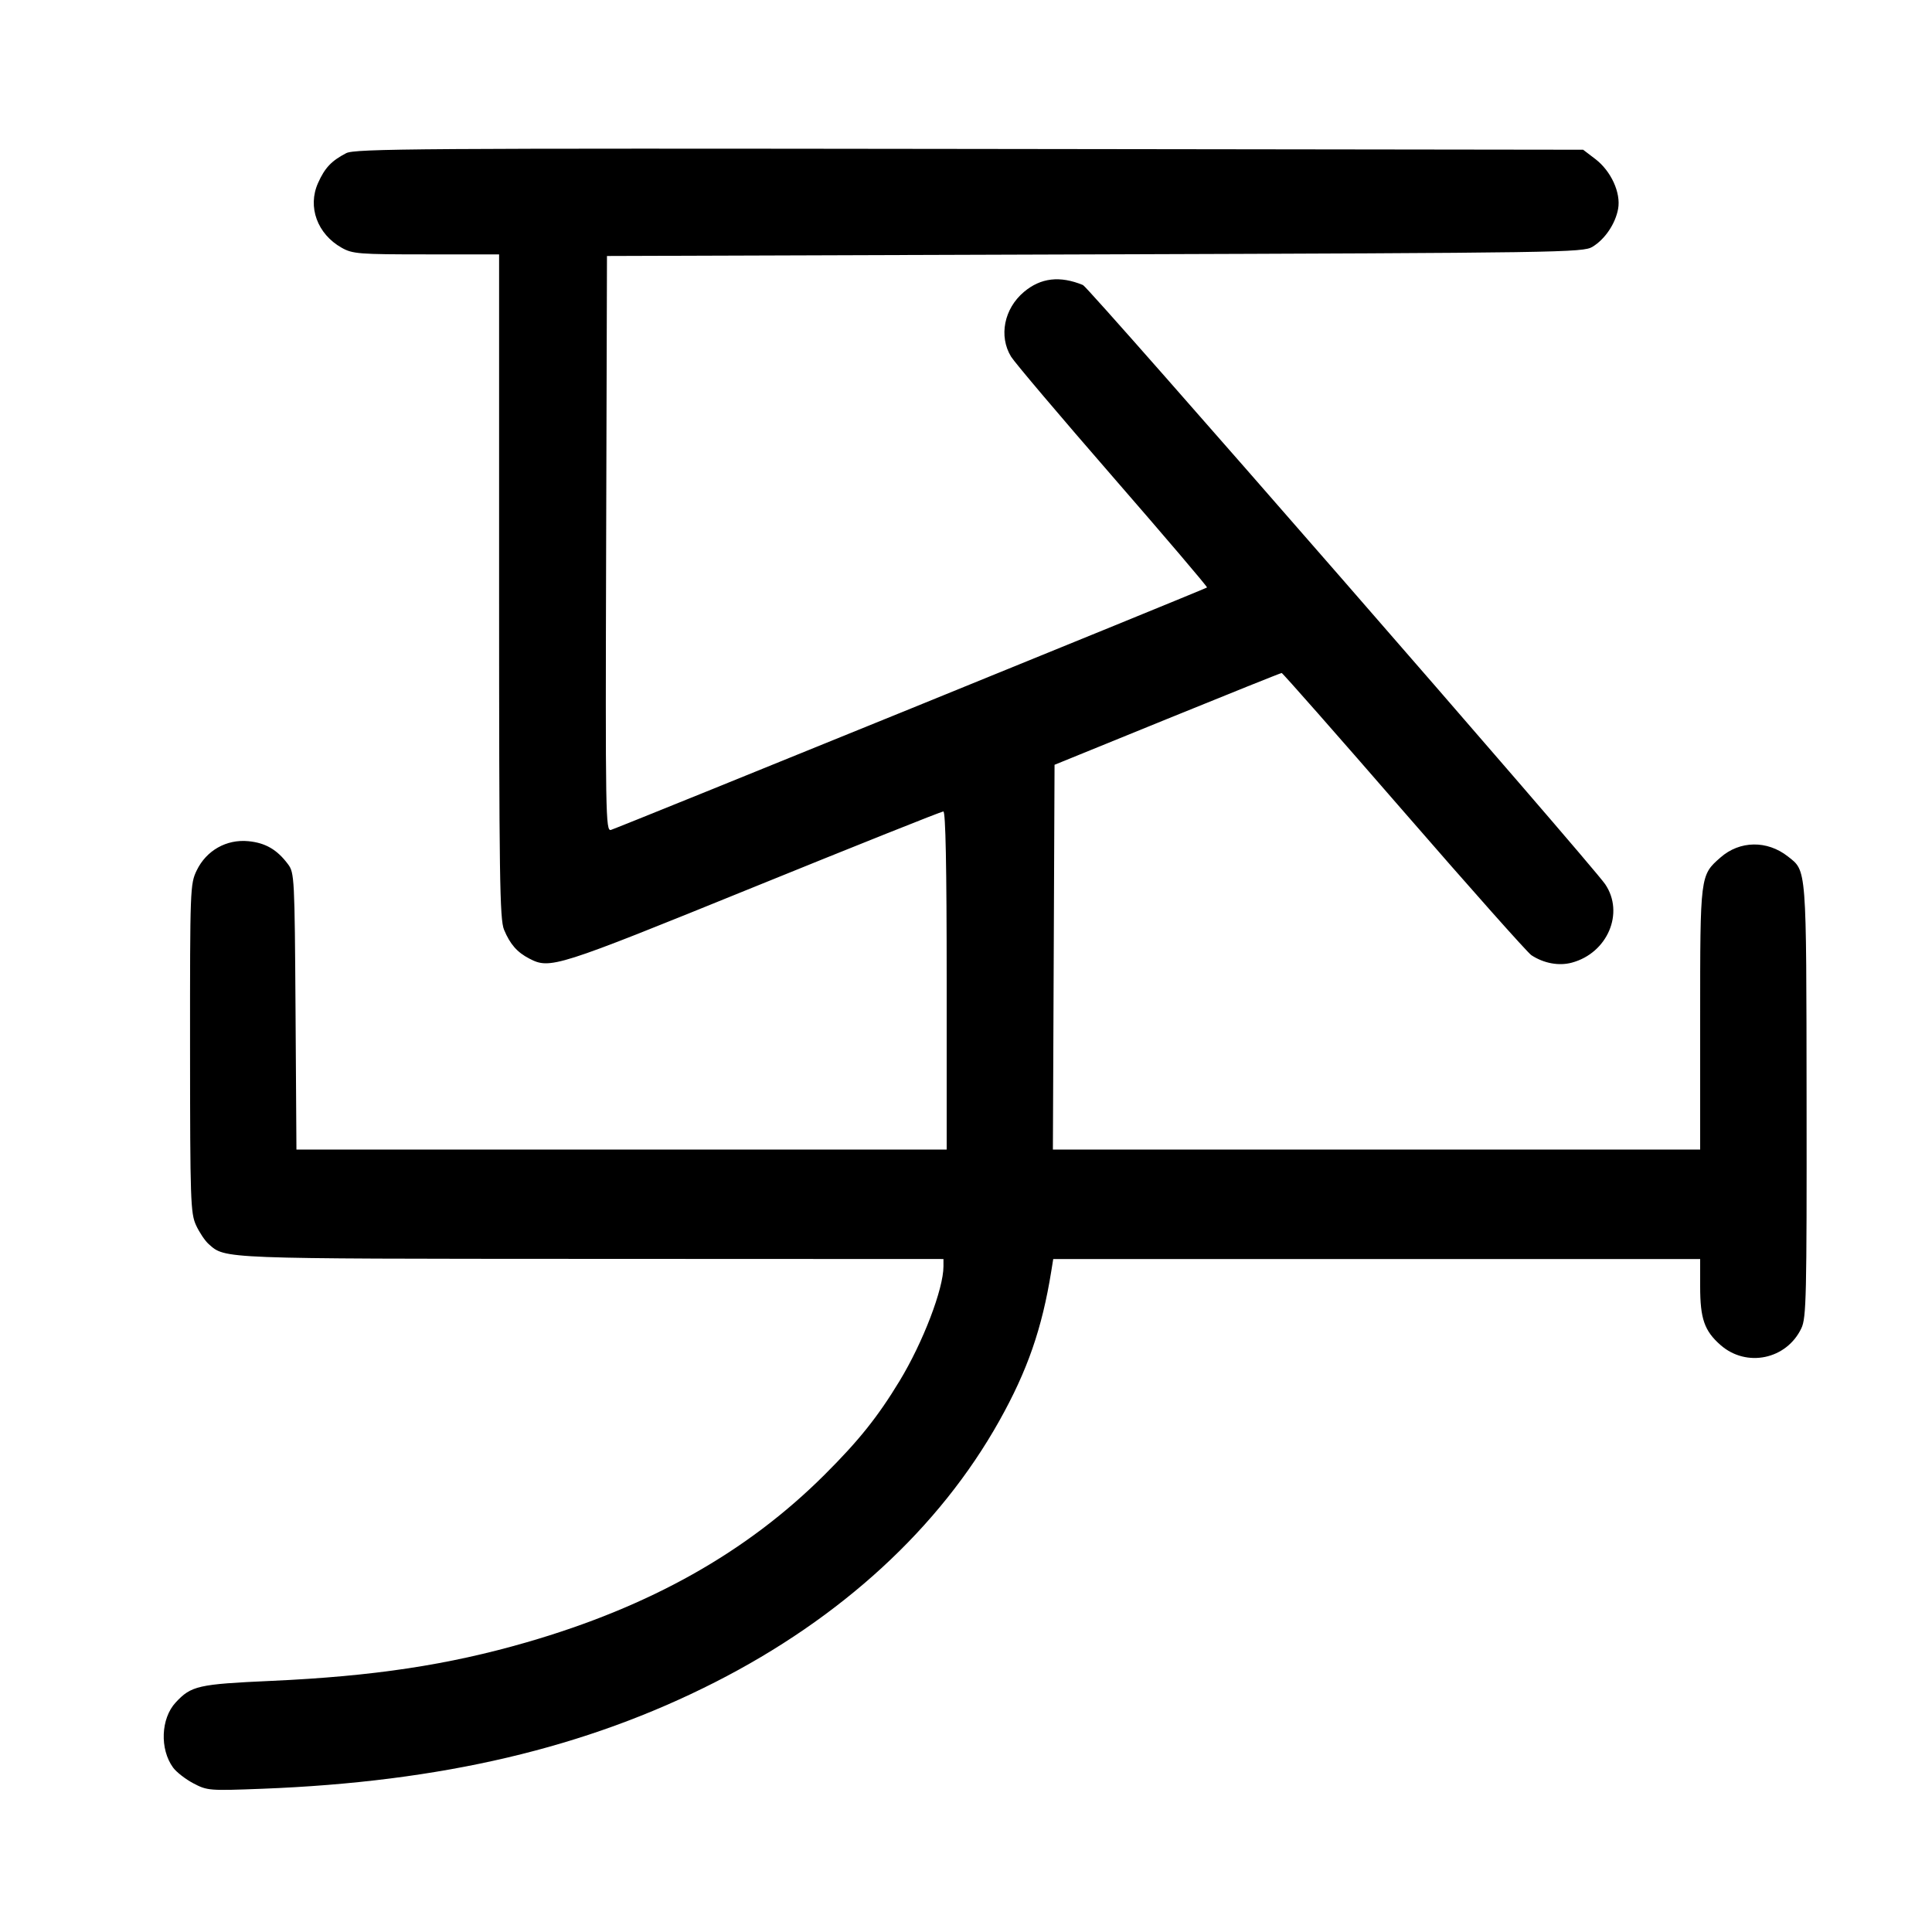 <svg width="1000" height="1000" viewBox="0 0 1000 1000" version="1.1" id="svg5" sodipodi:docname="使.svg" inkscape:version="1.2.1 (9c6d41e410, 2022-07-14)" xmlns:inkscape="http://www.inkscape.org/namespaces/inkscape" xmlns:sodipodi="http://sodipodi.sourceforge.net/DTD/sodipodi-0.dtd" xmlns="http://www.w3.org/2000/svg" xmlns:svg="http://www.w3.org/2000/svg"><path d="M179.170 79.285 C 171.482 83.305,168.137 86.858,164.605 94.754 C 159.091 107.081,164.241 121.149,176.865 128.245 C 182.508 131.416,185.716 131.667,220.644 131.667 L 258.333 131.667 258.333 303.387 C 258.333 454.149,258.646 475.856,260.897 481.243 C 264.037 488.757,267.669 492.904,273.961 496.158 C 284.757 501.741,287.545 500.855,389.526 459.421 C 442.890 437.739,487.327 420.000,488.276 420.000 C 489.442 420.000,490.000 448.325,490.000 507.500 L 490.000 595.000 321.718 595.000 L 153.436 595.000 152.968 523.454 C 152.515 454.171,152.391 451.762,149.064 447.307 C 143.412 439.740,137.392 436.247,128.536 435.396 C 117.215 434.308,106.820 440.188,101.827 450.503 C 98.419 457.543,98.334 459.790,98.370 542.610 C 98.404 621.410,98.626 627.978,101.468 634.167 C 103.152 637.833,106.086 642.217,107.988 643.908 C 116.692 651.648,113.289 651.516,306.250 651.594 L 488.333 651.667 488.333 655.483 C 488.333 667.172,477.738 694.823,465.595 714.824 C 454.287 733.450,444.522 745.654,426.752 763.369 C 386.538 803.459,336.510 831.581,272.511 850.073 C 231.930 861.799,193.258 867.638,140.378 870.022 C 102.520 871.729,98.967 872.534,90.911 881.222 C 83.256 889.477,82.625 905.324,89.570 914.871 C 91.289 917.234,96.026 920.917,100.098 923.057 C 107.285 926.834,108.319 926.915,135.738 925.860 C 228.629 922.284,303.194 904.741,370.098 870.720 C 435.472 837.478,486.219 790.821,517.226 735.449 C 531.826 709.376,539.366 687.662,544.147 657.917 L 545.151 651.667 712.576 651.667 L 880.000 651.667 880.000 665.887 C 880.000 682.562,882.190 688.854,890.549 696.194 C 903.975 707.981,924.715 703.670,932.390 687.496 C 934.947 682.108,935.192 671.375,935.084 569.749 C 934.954 447.686,935.208 451.005,925.396 443.287 C 914.674 434.853,900.506 435.064,890.549 443.806 C 879.960 453.104,880.000 452.784,880.000 527.446 L 880.000 595.000 712.487 595.000 L 544.974 595.000 545.404 495.426 L 545.833 395.853 604.167 372.100 C 636.250 359.037,662.900 348.345,663.389 348.341 C 663.878 348.337,692.351 380.671,726.662 420.195 C 760.973 459.719,790.669 493.120,792.652 494.419 C 799.084 498.634,806.889 500.069,813.582 498.266 C 832.084 493.284,840.916 472.517,830.845 457.676 C 823.641 447.061,563.737 148.849,560.544 147.535 C 548.599 142.620,538.693 143.775,529.992 151.096 C 519.698 159.758,516.866 174.005,523.330 184.608 C 525.154 187.600,548.854 215.586,575.995 246.797 C 603.137 278.009,625.079 303.784,624.755 304.076 C 623.901 304.847,319.718 428.568,316.241 429.559 C 313.465 430.351,313.337 422.796,313.741 281.447 L 314.167 132.500 566.667 131.667 C 808.328 130.869,819.385 130.701,824.243 127.758 C 830.726 123.831,836.123 115.844,837.534 108.087 C 839.041 99.804,833.881 88.525,825.745 82.319 L 819.426 77.500 501.797 77.087 C 216.111 76.715,183.664 76.936,179.170 79.285 " stroke="none" fill-rule="evenodd" fill="black"></path></svg>